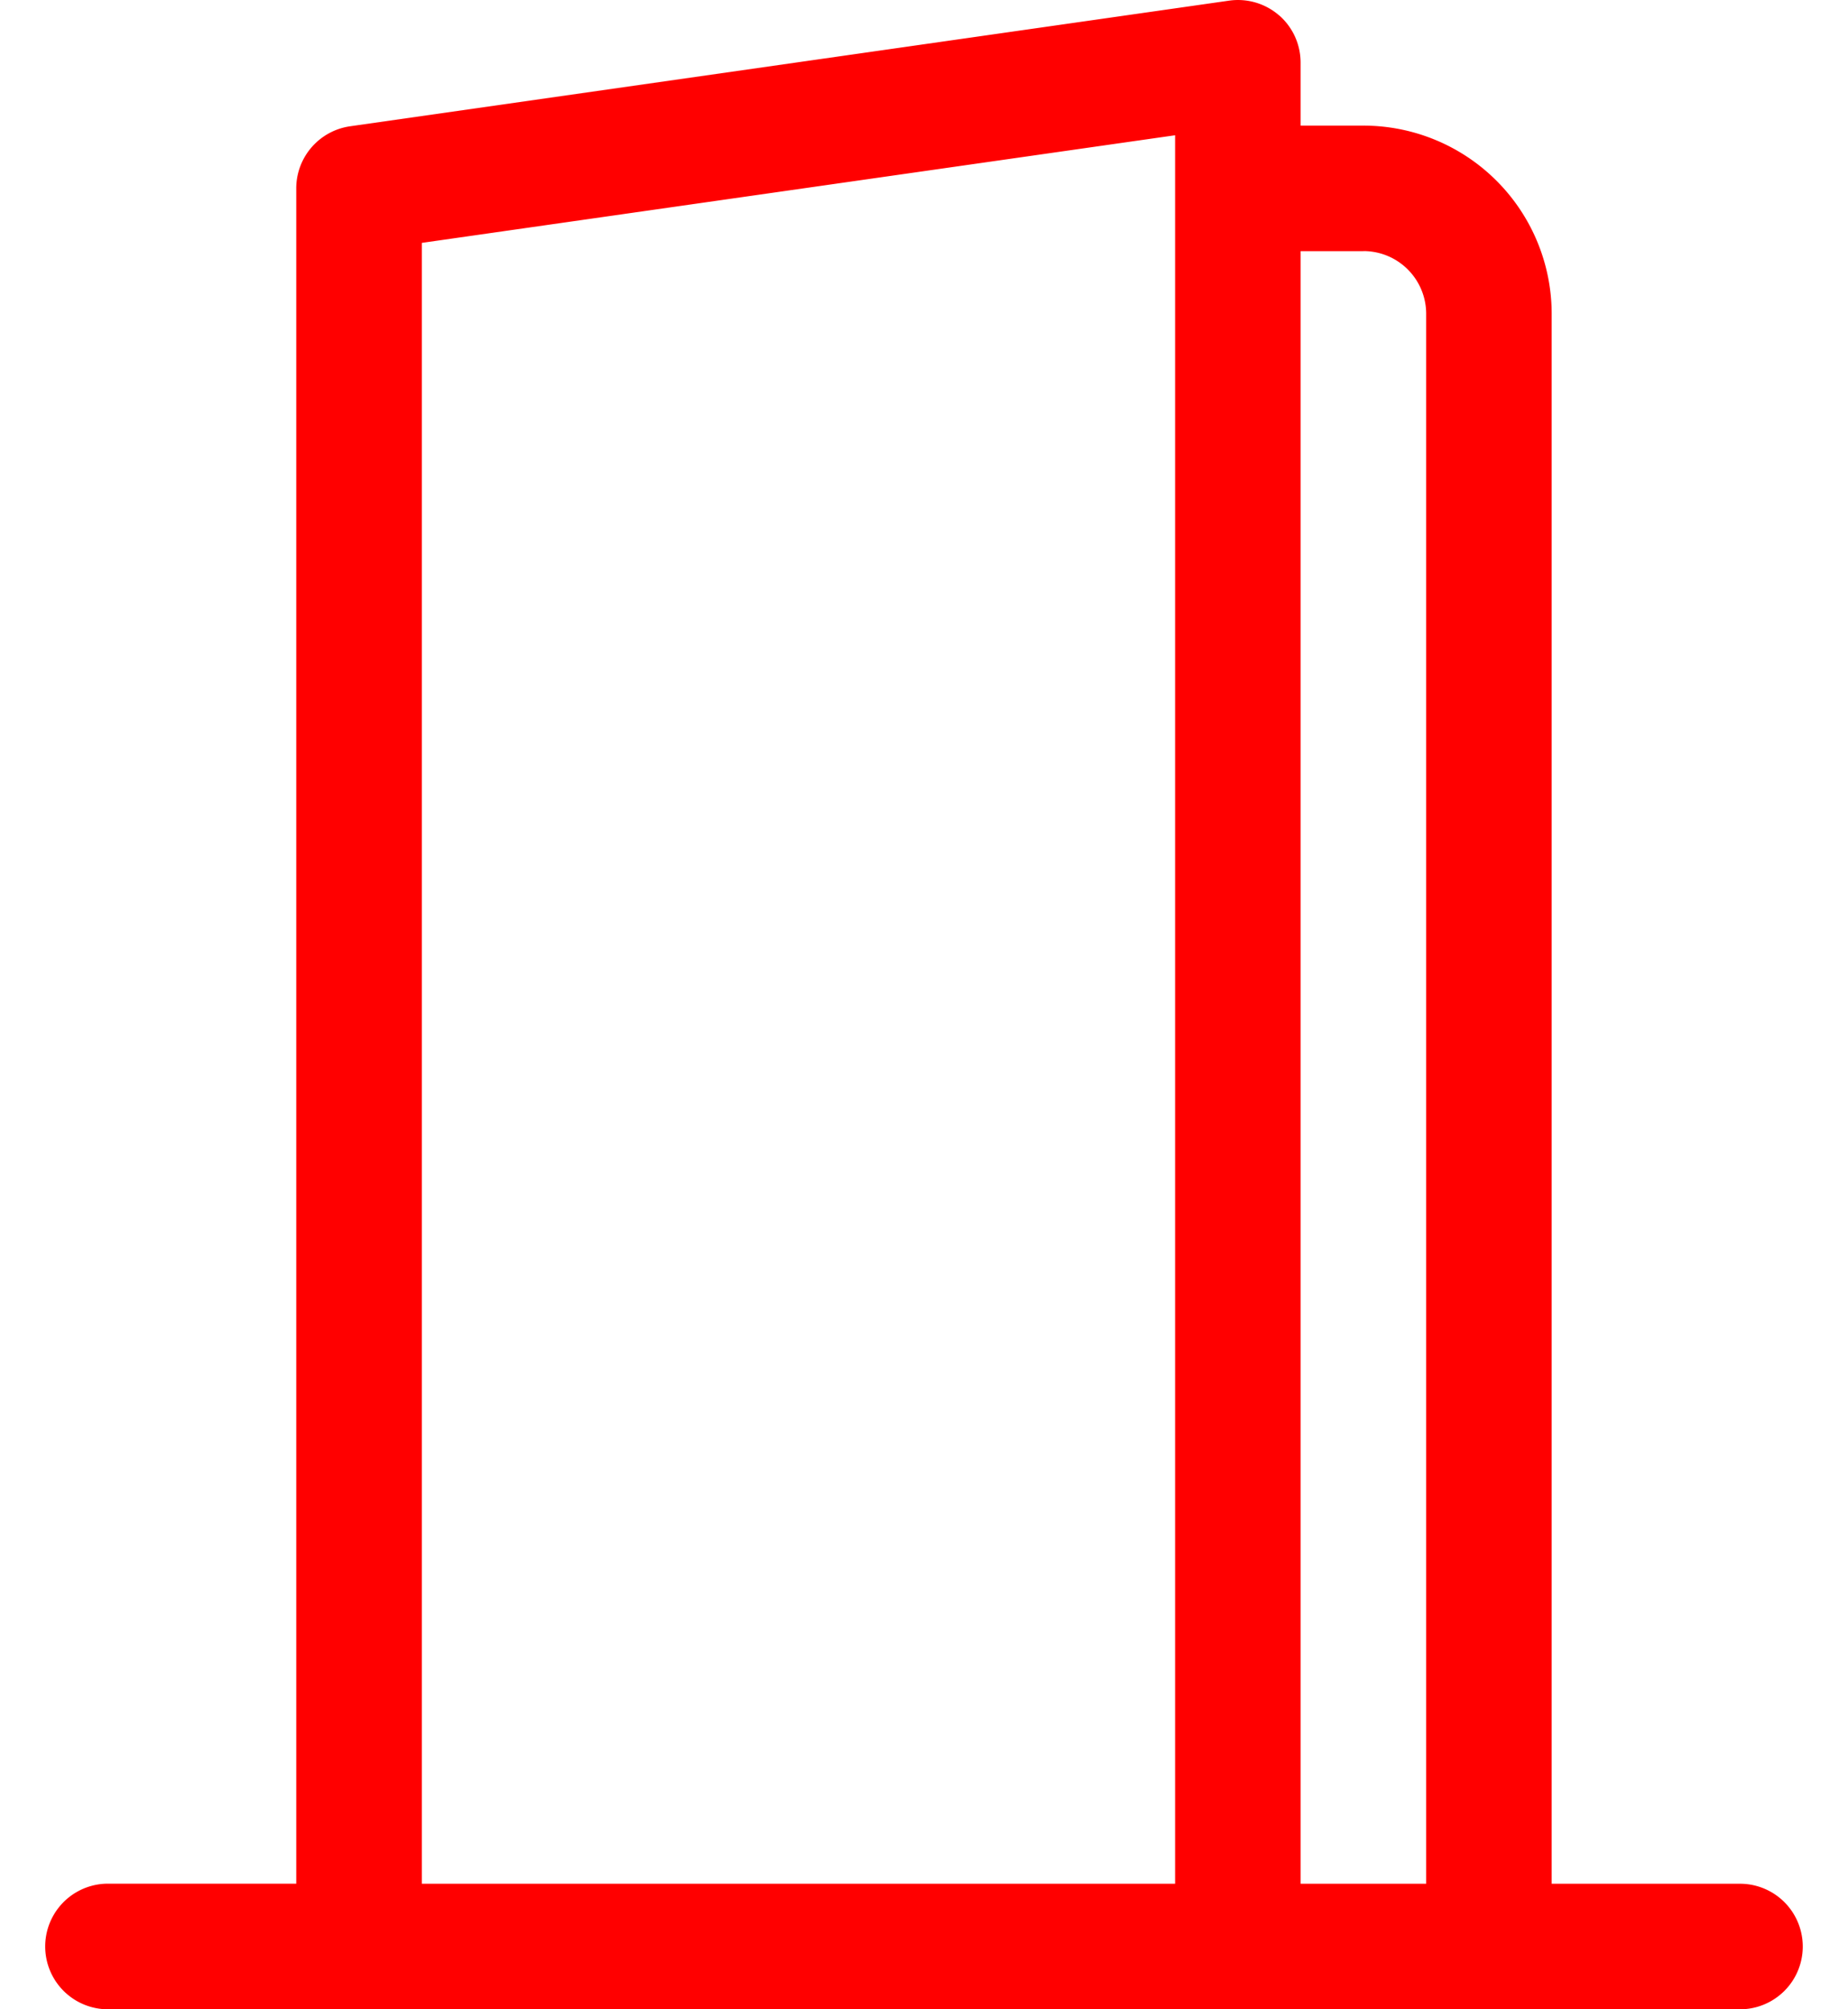 <svg width="23" height="25" fill="none" xmlns="http://www.w3.org/2000/svg"><path d="M15.919.19a.78.78 0 0 1 .268.591v.782h.782a2.343 2.343 0 0 1 2.343 2.343v19.532h2.344a.78.78 0 1 1 0 1.562H1.344a.781.781 0 1 1 0-1.563h2.343V2.345a.781.781 0 0 1 .672-.774L15.297.008a.781.781 0 0 1 .622.183Zm1.05 2.935h-.782v20.313h1.563V3.905a.781.781 0 0 0-.781-.781ZM5.25 3.022v20.416h9.375V1.683L5.25 3.022Z" fill="red"/></svg>